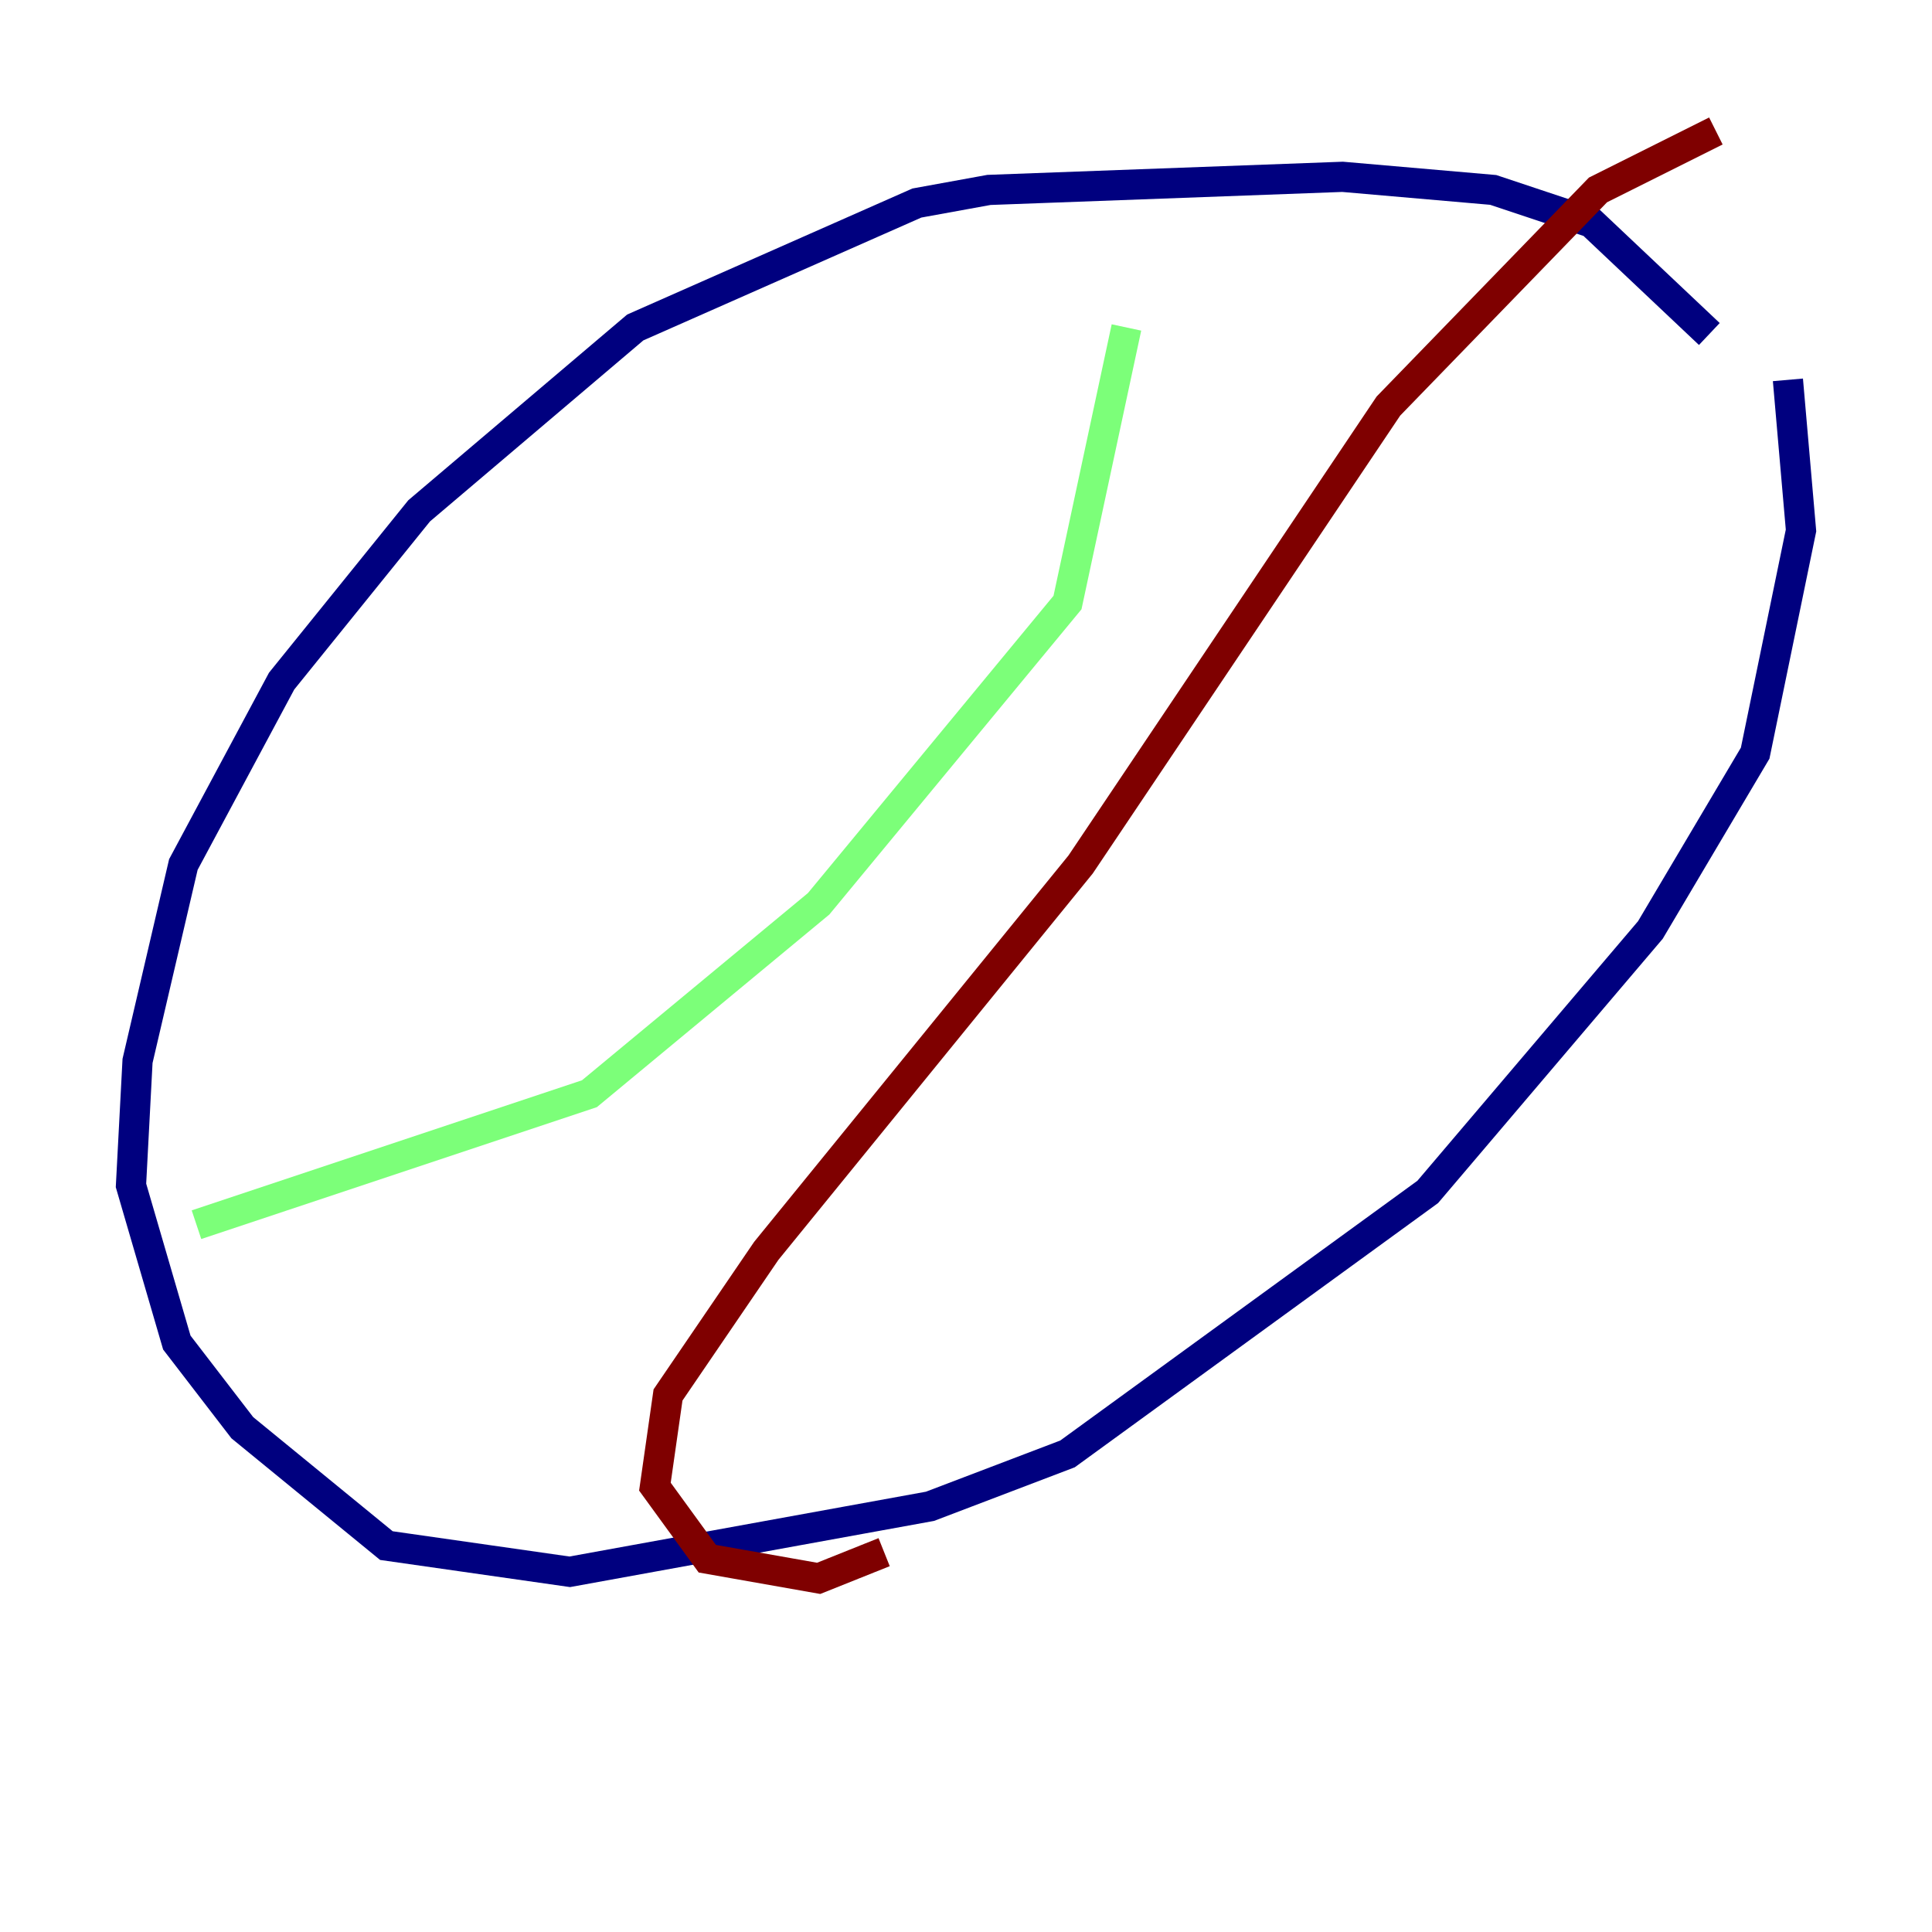 <?xml version="1.0" encoding="utf-8" ?>
<svg baseProfile="tiny" height="128" version="1.2" viewBox="0,0,128,128" width="128" xmlns="http://www.w3.org/2000/svg" xmlns:ev="http://www.w3.org/2001/xml-events" xmlns:xlink="http://www.w3.org/1999/xlink"><defs /><polyline fill="none" points="113.248,22.129 105.437,14.752 98.929,12.583 88.949,11.715 65.519,12.583 60.746,13.451 42.088,21.695 27.77,33.844 18.658,45.125 12.149,57.275 9.112,70.291 8.678,78.536 11.715,88.949 16.054,94.59 25.6,102.4 37.749,104.136 61.614,99.797 70.725,96.325 94.59,78.969 109.342,61.614 116.285,49.898 119.322,35.146 118.454,25.166" stroke="#00007f" stroke-width="2" /><polyline fill="none" points="74.63,21.695 70.725,39.919 54.237,59.878 39.051,72.461 13.017,81.139" stroke="#7cff79" stroke-width="2" /><polyline fill="none" points="113.681,8.678 105.871,12.583 91.986,26.902 71.593,57.275 50.766,82.875 44.258,92.42 43.39,98.495 46.861,103.268 54.237,104.57 58.576,102.834" stroke="#7f0000" stroke-width="2" /></svg>